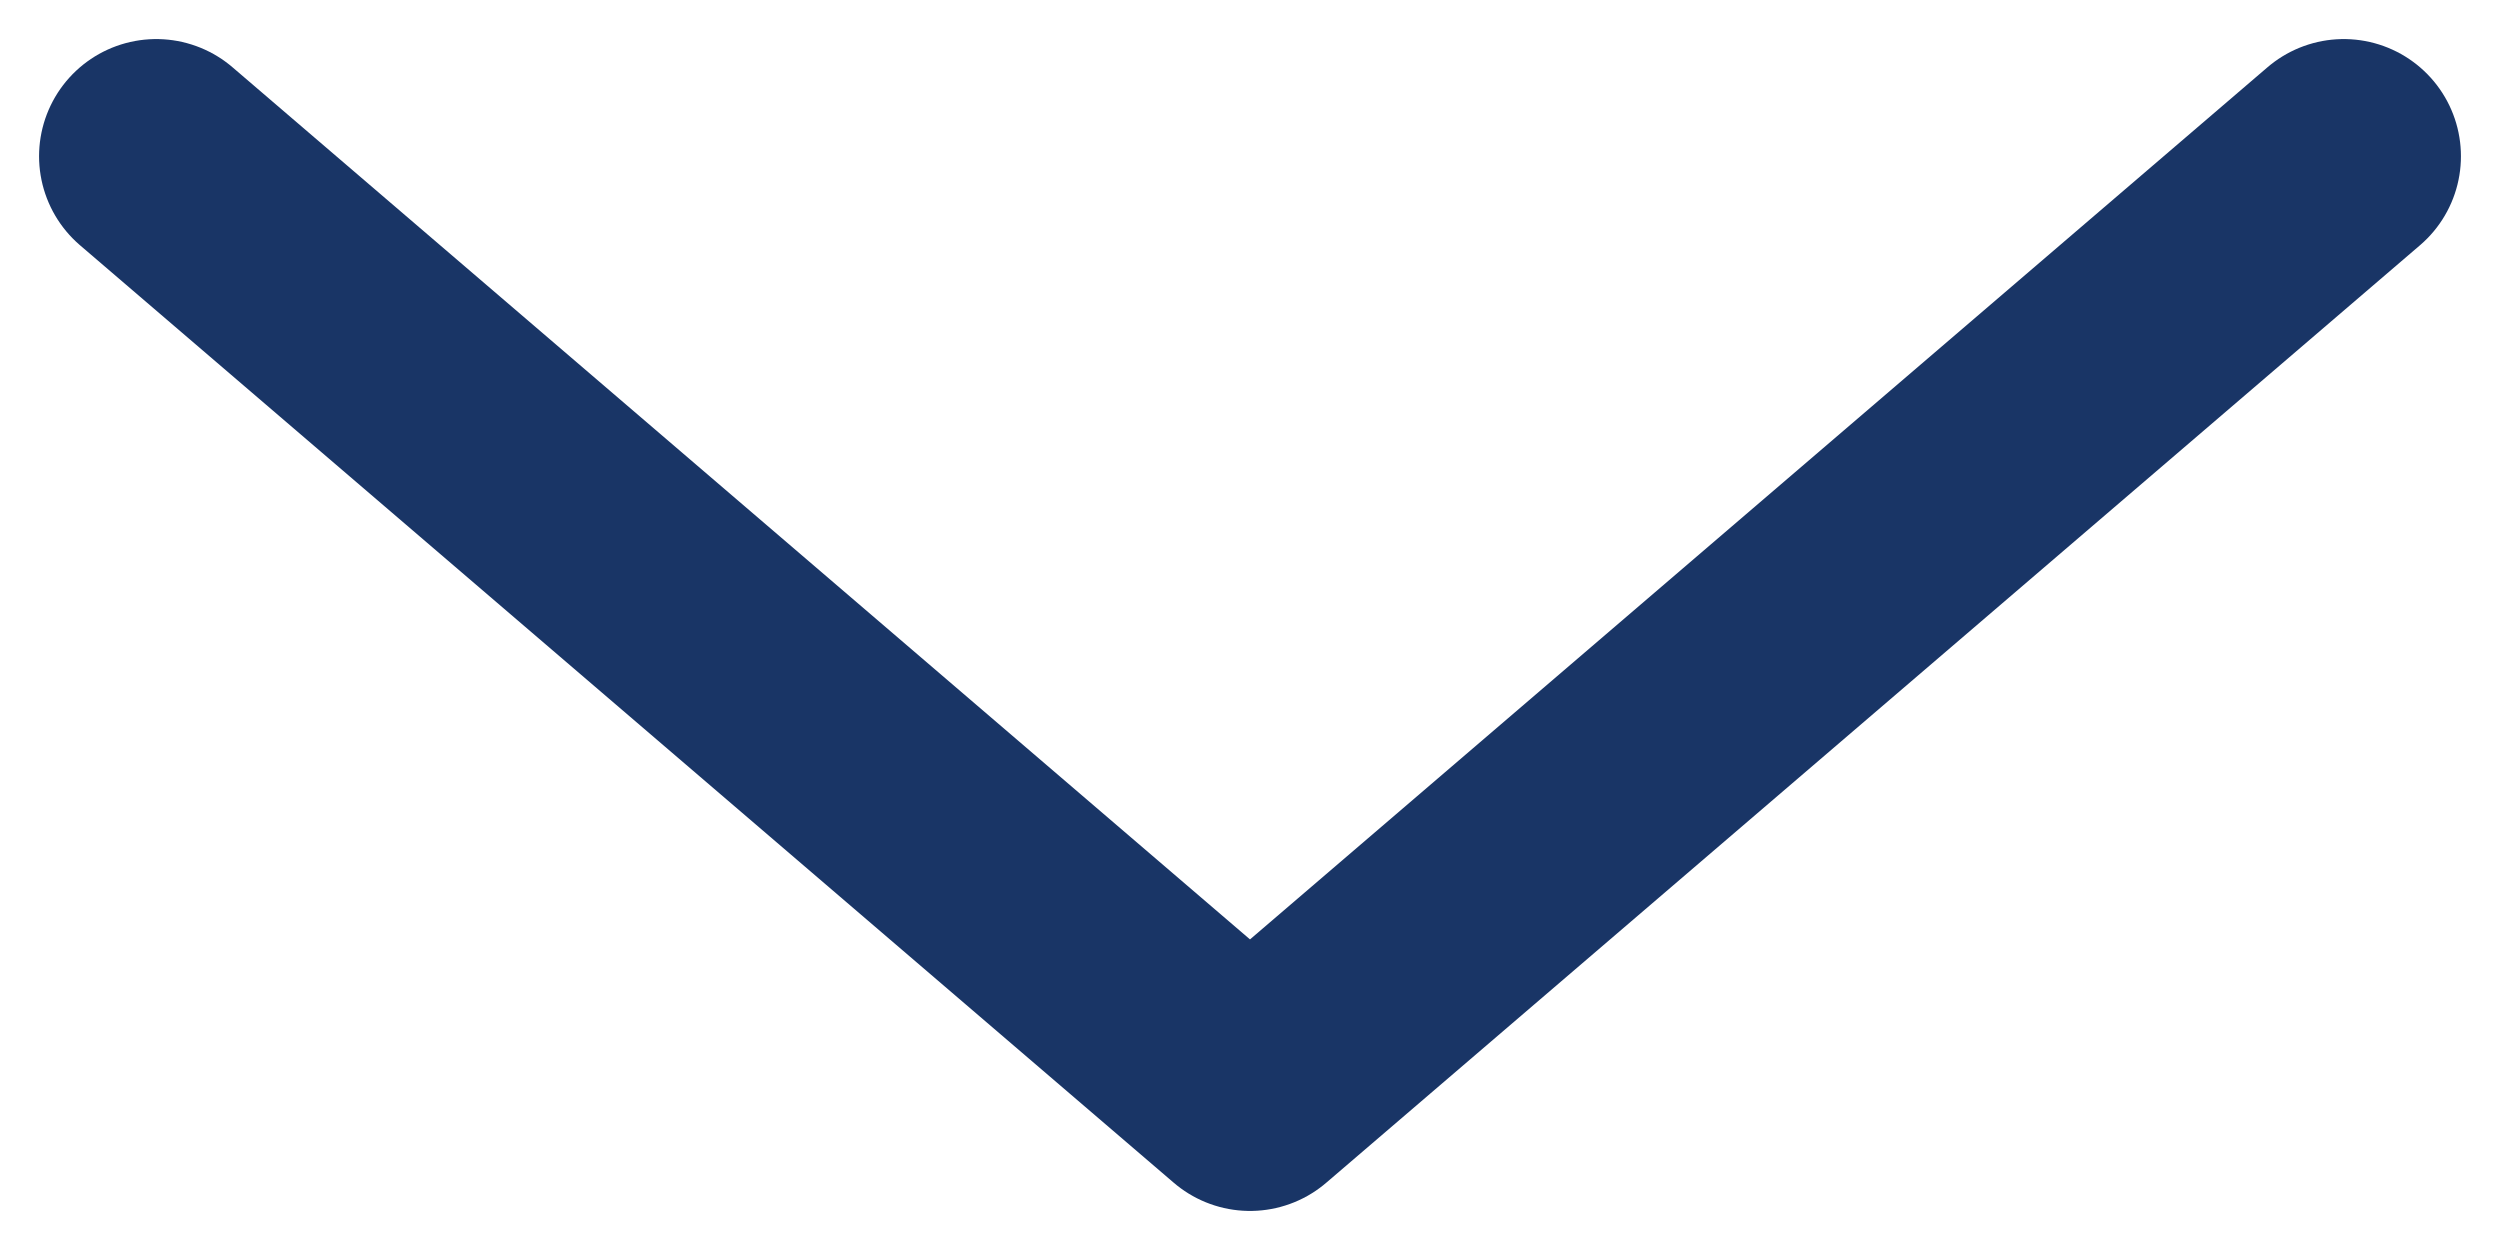 <svg width="16" height="8" viewBox="0 0 16 8" fill="none" xmlns="http://www.w3.org/2000/svg">
<path d="M1 1L8 7L15 1" stroke="#193566" stroke-width="1.5" stroke-linecap="round" stroke-linejoin="round"/>
</svg>
